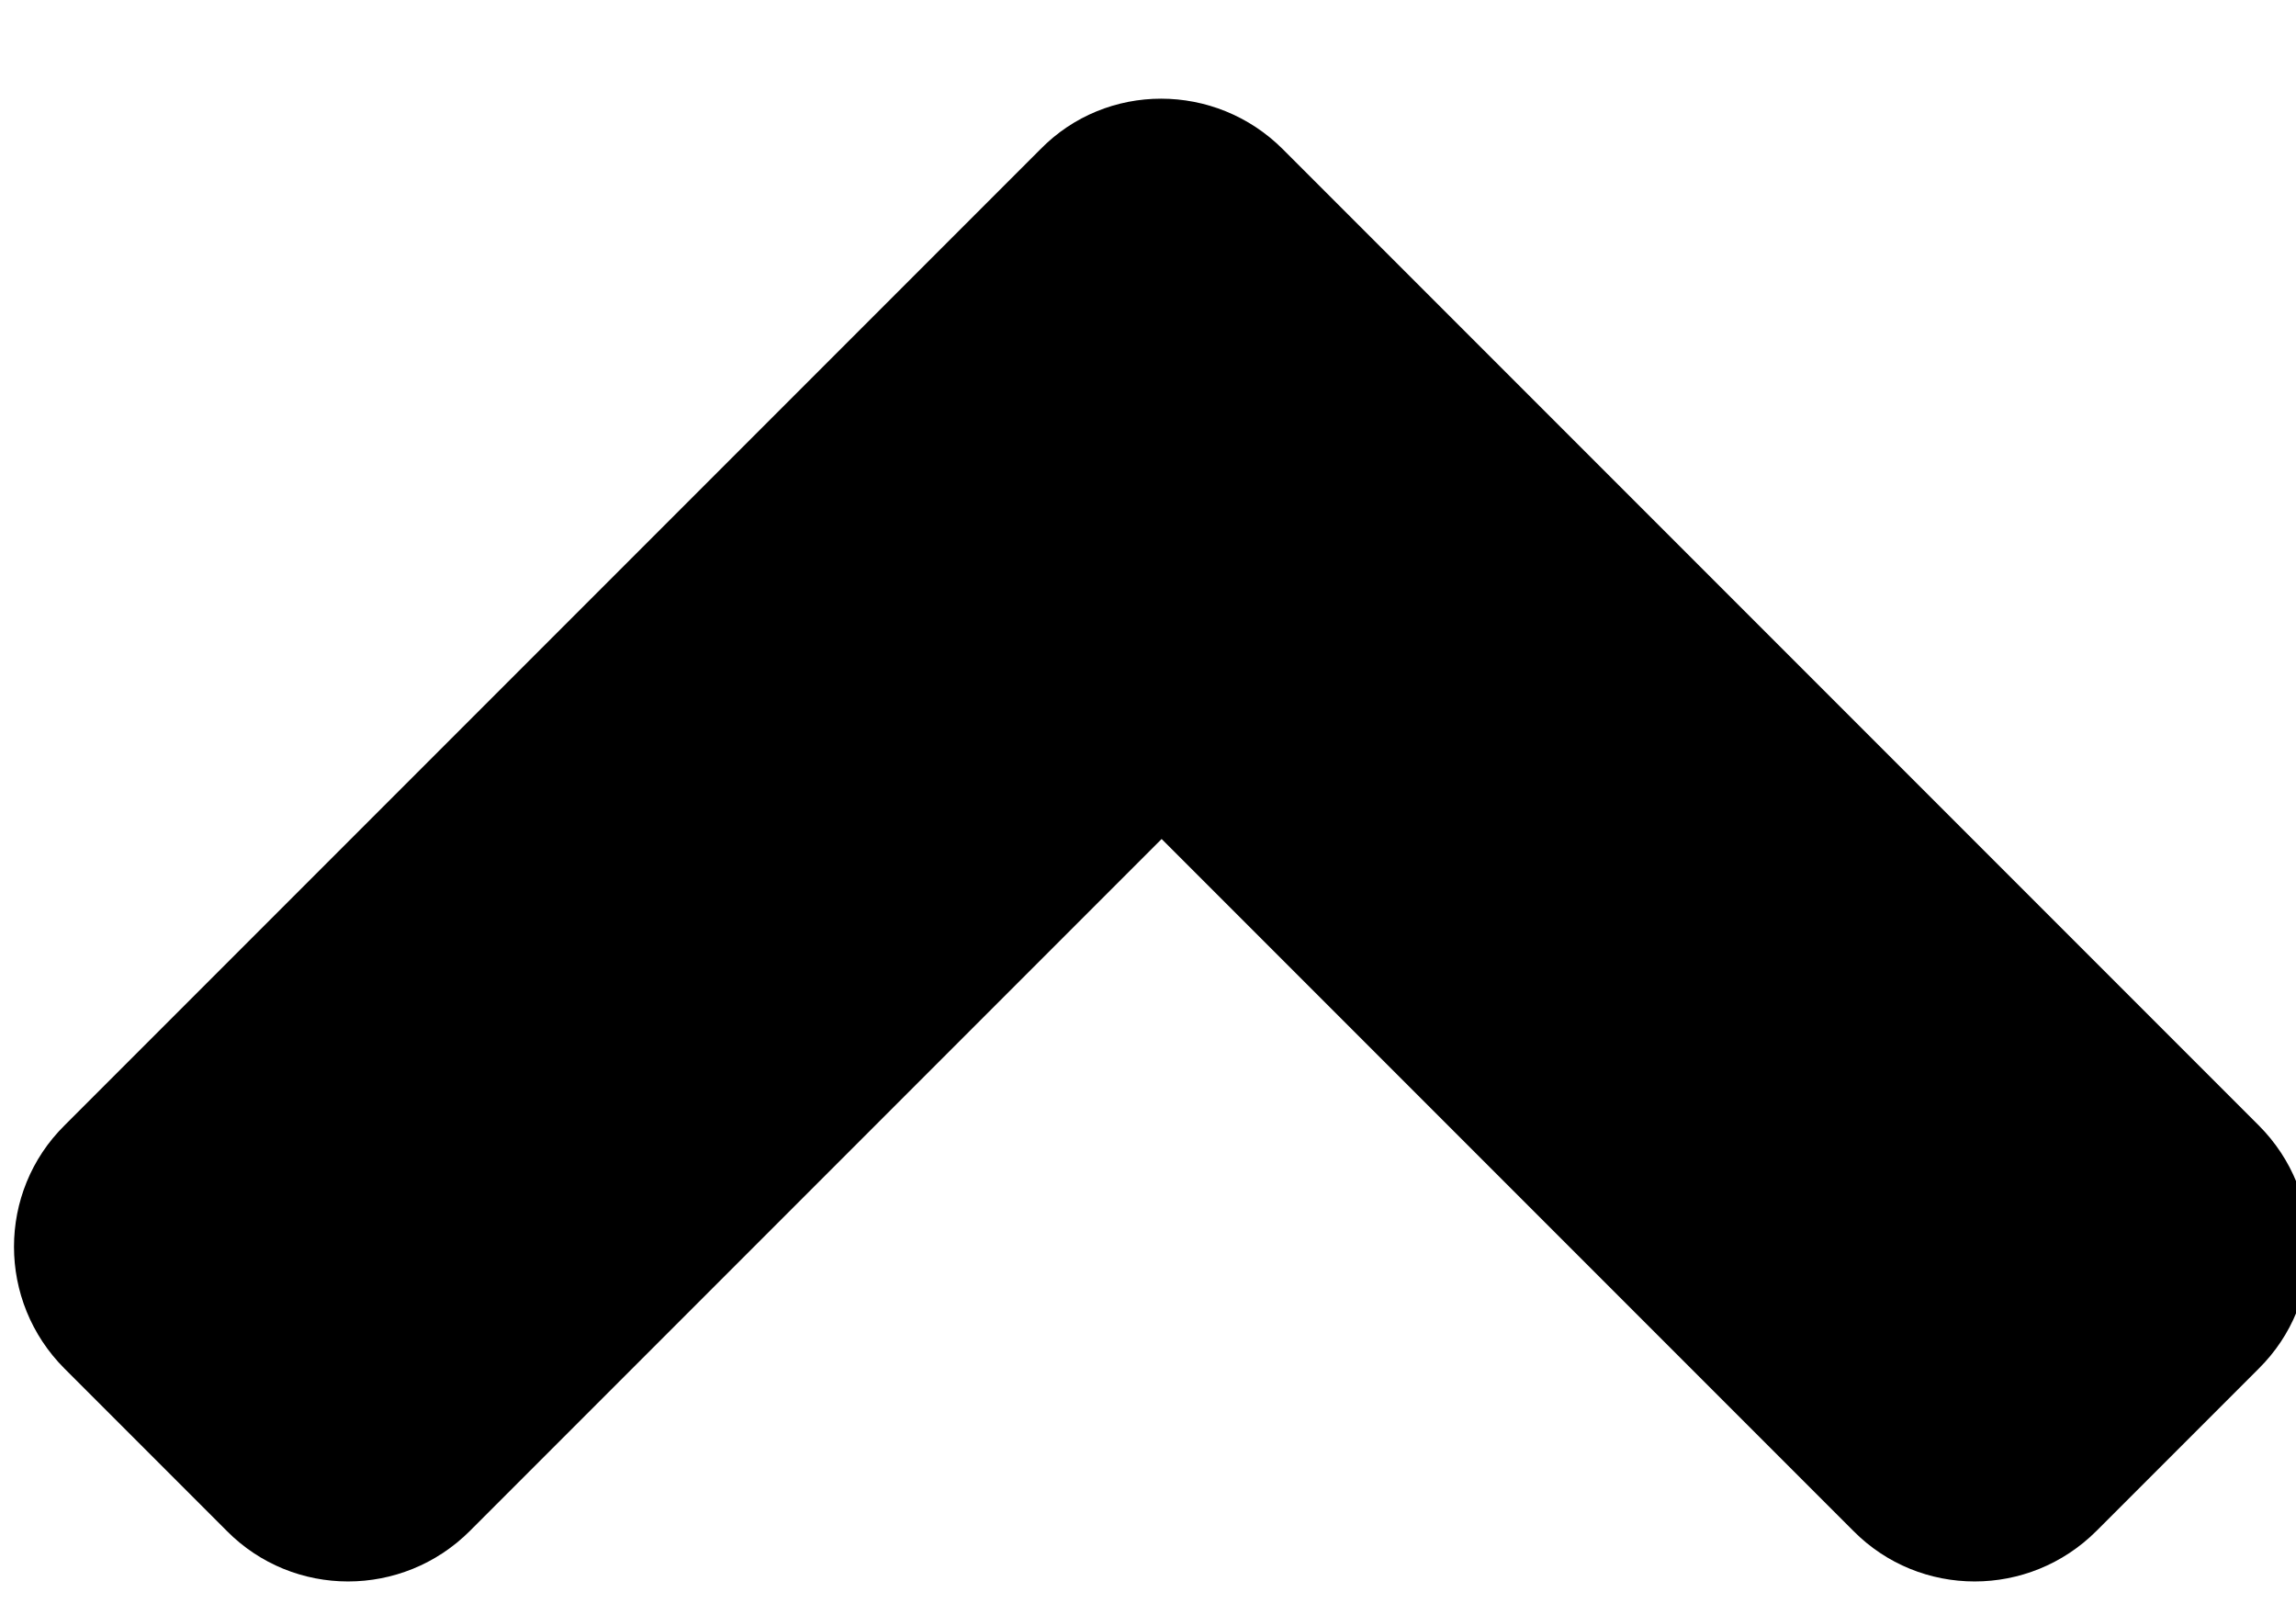 <?xml version="1.0" encoding="UTF-8" standalone="no"?>
<svg
   xmlns:dc="http://purl.org/dc/elements/1.1/"
   xmlns:cc="http://creativecommons.org/ns#"
   xmlns:rdf="http://www.w3.org/1999/02/22-rdf-syntax-ns#"
   xmlns:svg="http://www.w3.org/2000/svg"
   xmlns="http://www.w3.org/2000/svg"
   xmlns:sodipodi="http://sodipodi.sourceforge.net/DTD/sodipodi-0.dtd"
   xmlns:inkscape="http://www.inkscape.org/namespaces/inkscape"
   viewBox="0 0 320 225"
   id="svg2"
   version="1.1"
   inkscape:version="0.91 r13725"
   sodipodi:docname="angle-down.svg"
   width="320"
   height="225">
  <defs
     id="defs8" />
  <sodipodi:namedview
     pagecolor="#ffffff"
     bordercolor="#666666"
     borderopacity="1"
     objecttolerance="10"
     gridtolerance="10"
     guidetolerance="10"
     inkscape:pageopacity="0"
     inkscape:pageshadow="2"
     inkscape:window-width="1855"
     inkscape:window-height="1056"
     id="namedview6"
     showgrid="false"
     inkscape:zoom="0.4609375"
     inkscape:cx="-368.27119"
     inkscape:cy="256"
     inkscape:window-x="65"
     inkscape:window-y="24"
     inkscape:window-maximized="1"
     inkscape:current-layer="svg2" />
  <path
     d="m 178.8,20.8 136,136 c 9.4,9.4 9.4,24.6 0,33.9 l -22.6,22.6 c -9.4,9.4 -24.6,9.4 -33.9,0 l -96.4,-96.4 -96.4,96.4 c -9.4,9.4 -24.6,9.4 -33.9,0 L 9,190.7 c -9.4,-9.4 -9.4,-24.6 0,-33.9 l 136,-136 c 9.2,-9.4 24.4,-9.4 33.8,0 z"
     id="path4"
     inkscape:connector-curvature="0" />
</svg>
